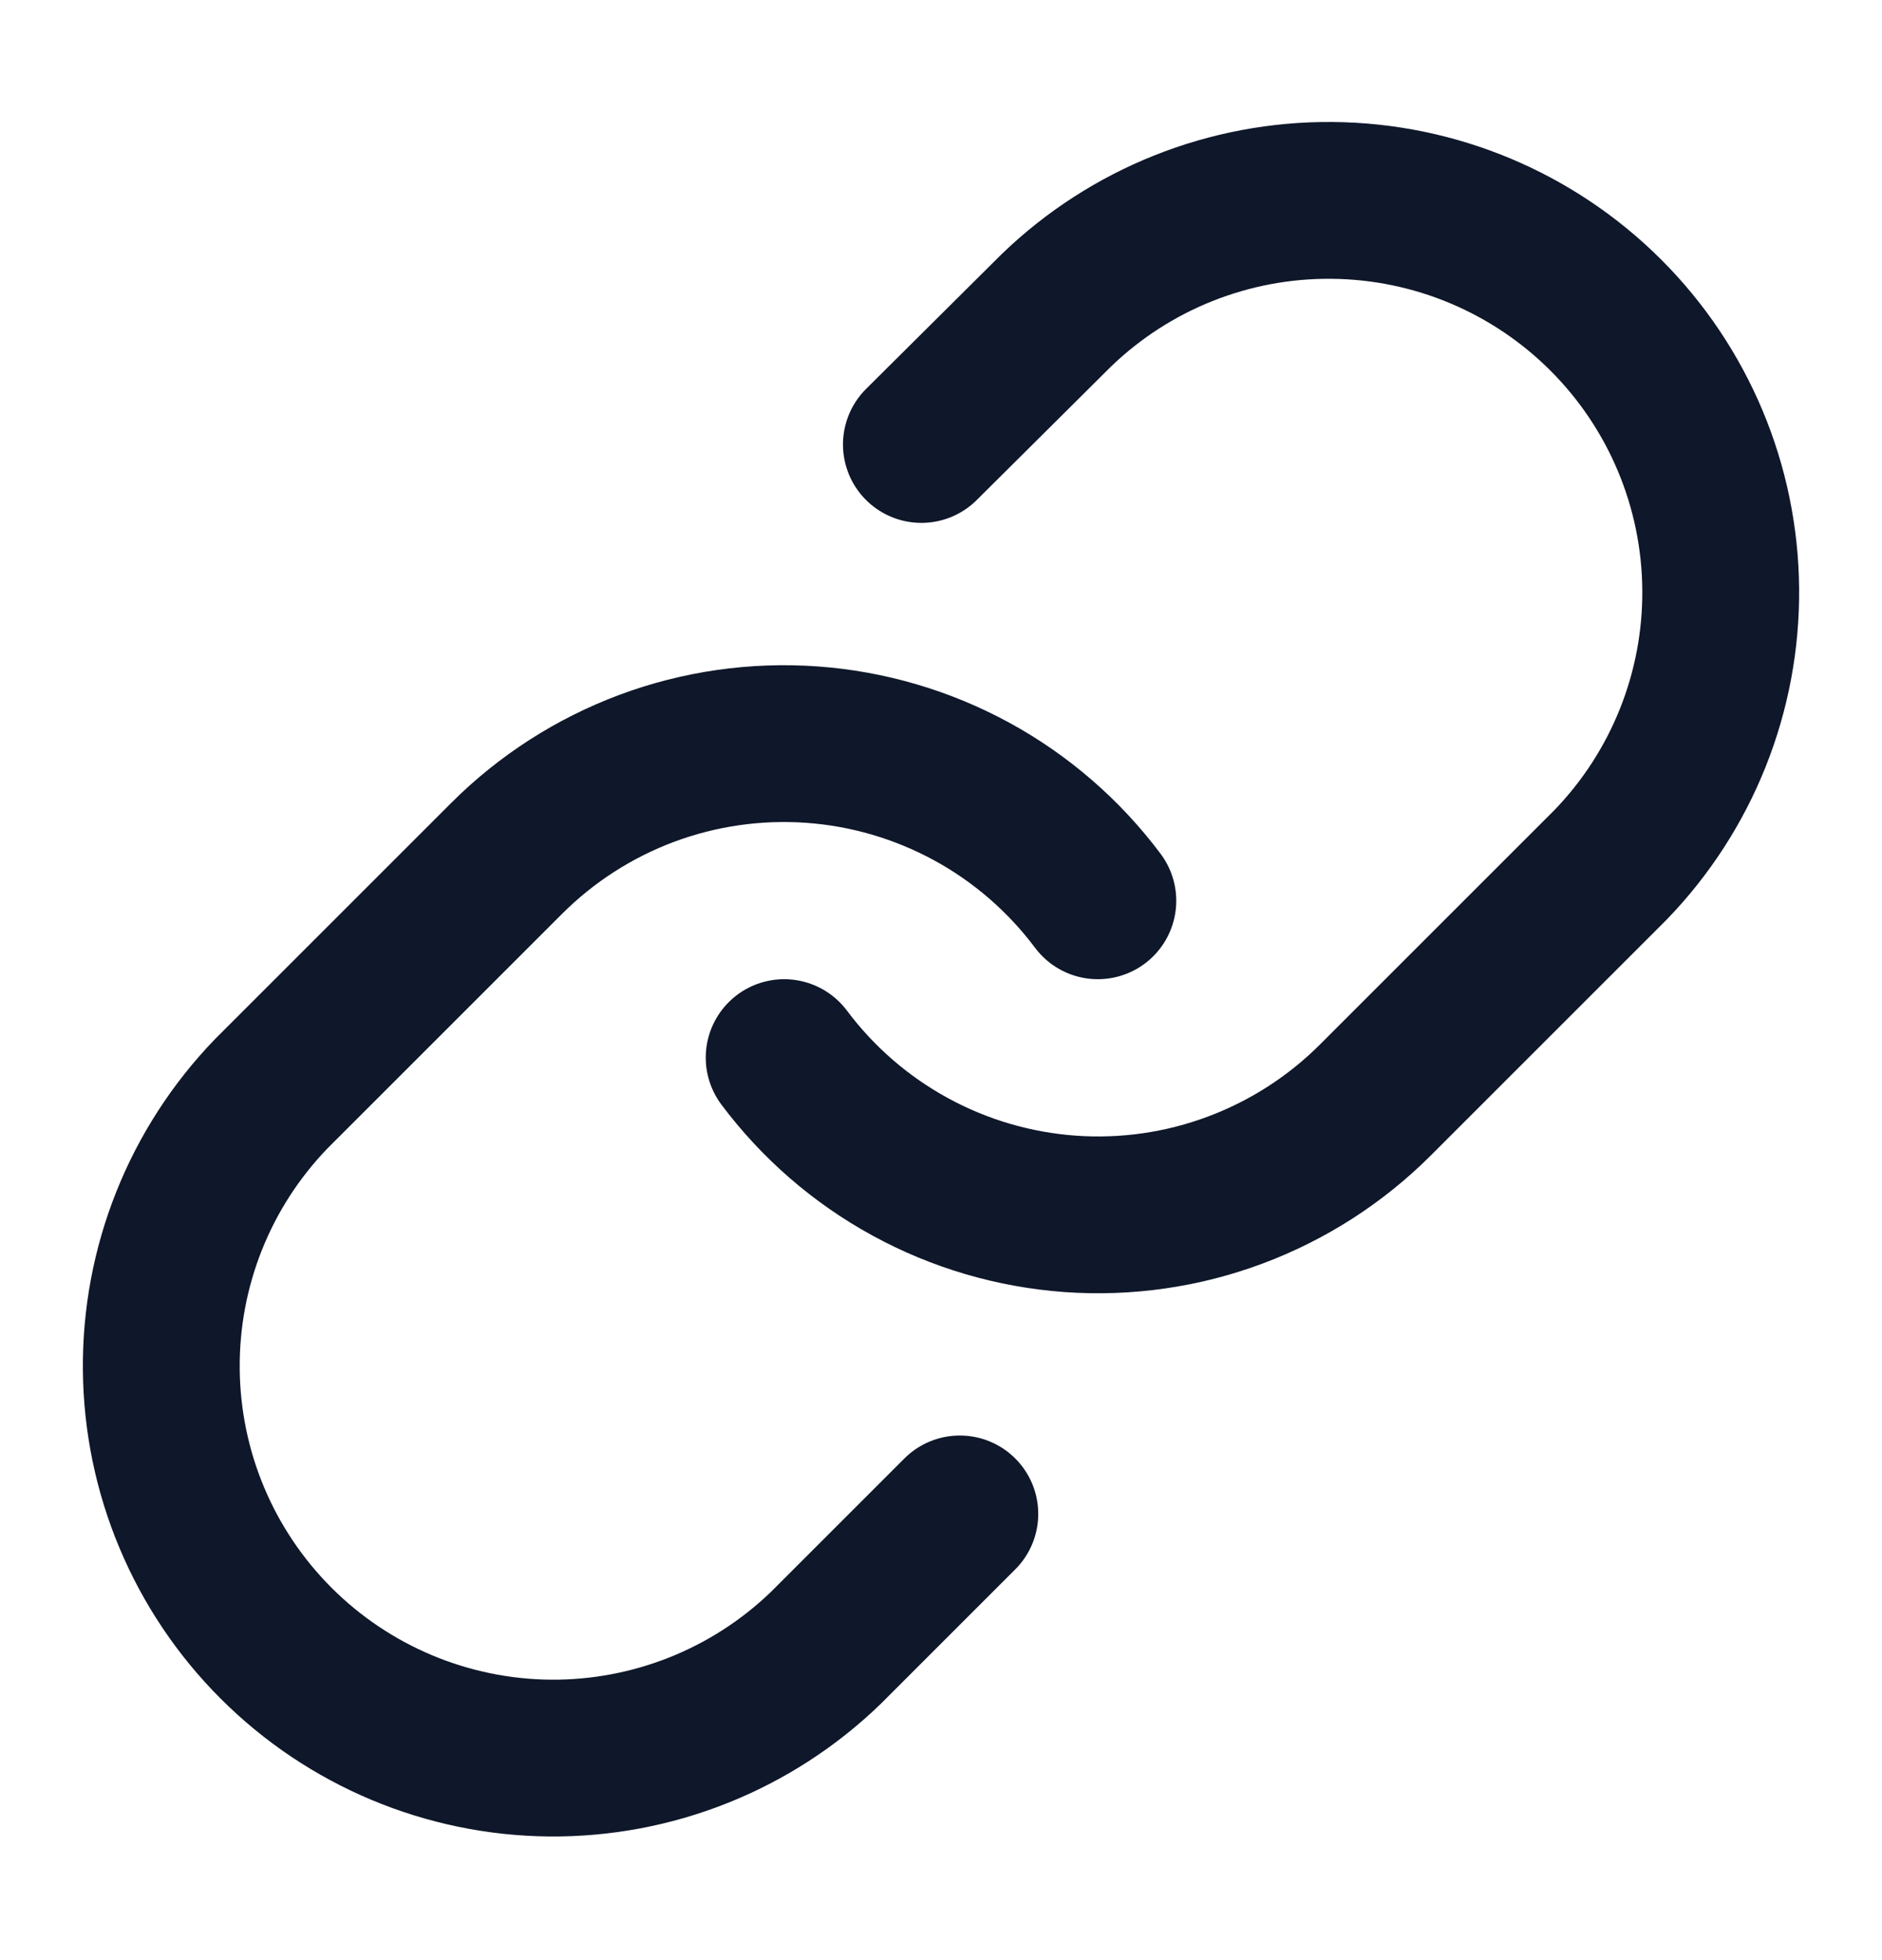 <svg width="24" height="25" viewBox="0 0 24 25" fill="none" xmlns="http://www.w3.org/2000/svg">
<path d="M10 13.489C10.43 14.063 10.977 14.538 11.607 14.882C12.236 15.226 12.931 15.43 13.647 15.482C14.362 15.533 15.08 15.43 15.751 15.179C16.423 14.928 17.033 14.536 17.54 14.029L20.54 11.029C21.451 10.086 21.955 8.823 21.943 7.512C21.932 6.201 21.406 4.947 20.479 4.02C19.552 3.093 18.298 2.567 16.987 2.556C15.676 2.544 14.413 3.048 13.47 3.959L11.75 5.669" stroke="#0F172A" stroke-width="2" stroke-linecap="round" stroke-linejoin="round"/>
<path d="M14 11.489C13.57 10.915 13.023 10.44 12.393 10.096C11.764 9.753 11.068 9.548 10.353 9.497C9.638 9.446 8.92 9.549 8.249 9.799C7.577 10.05 6.967 10.442 6.46 10.949L3.46 13.949C2.549 14.892 2.045 16.155 2.057 17.466C2.068 18.777 2.594 20.031 3.521 20.958C4.448 21.885 5.702 22.411 7.013 22.423C8.324 22.434 9.587 21.93 10.53 21.019L12.24 19.309" stroke="#0F172A" stroke-width="2" stroke-linecap="round" stroke-linejoin="round"/>
</svg>
